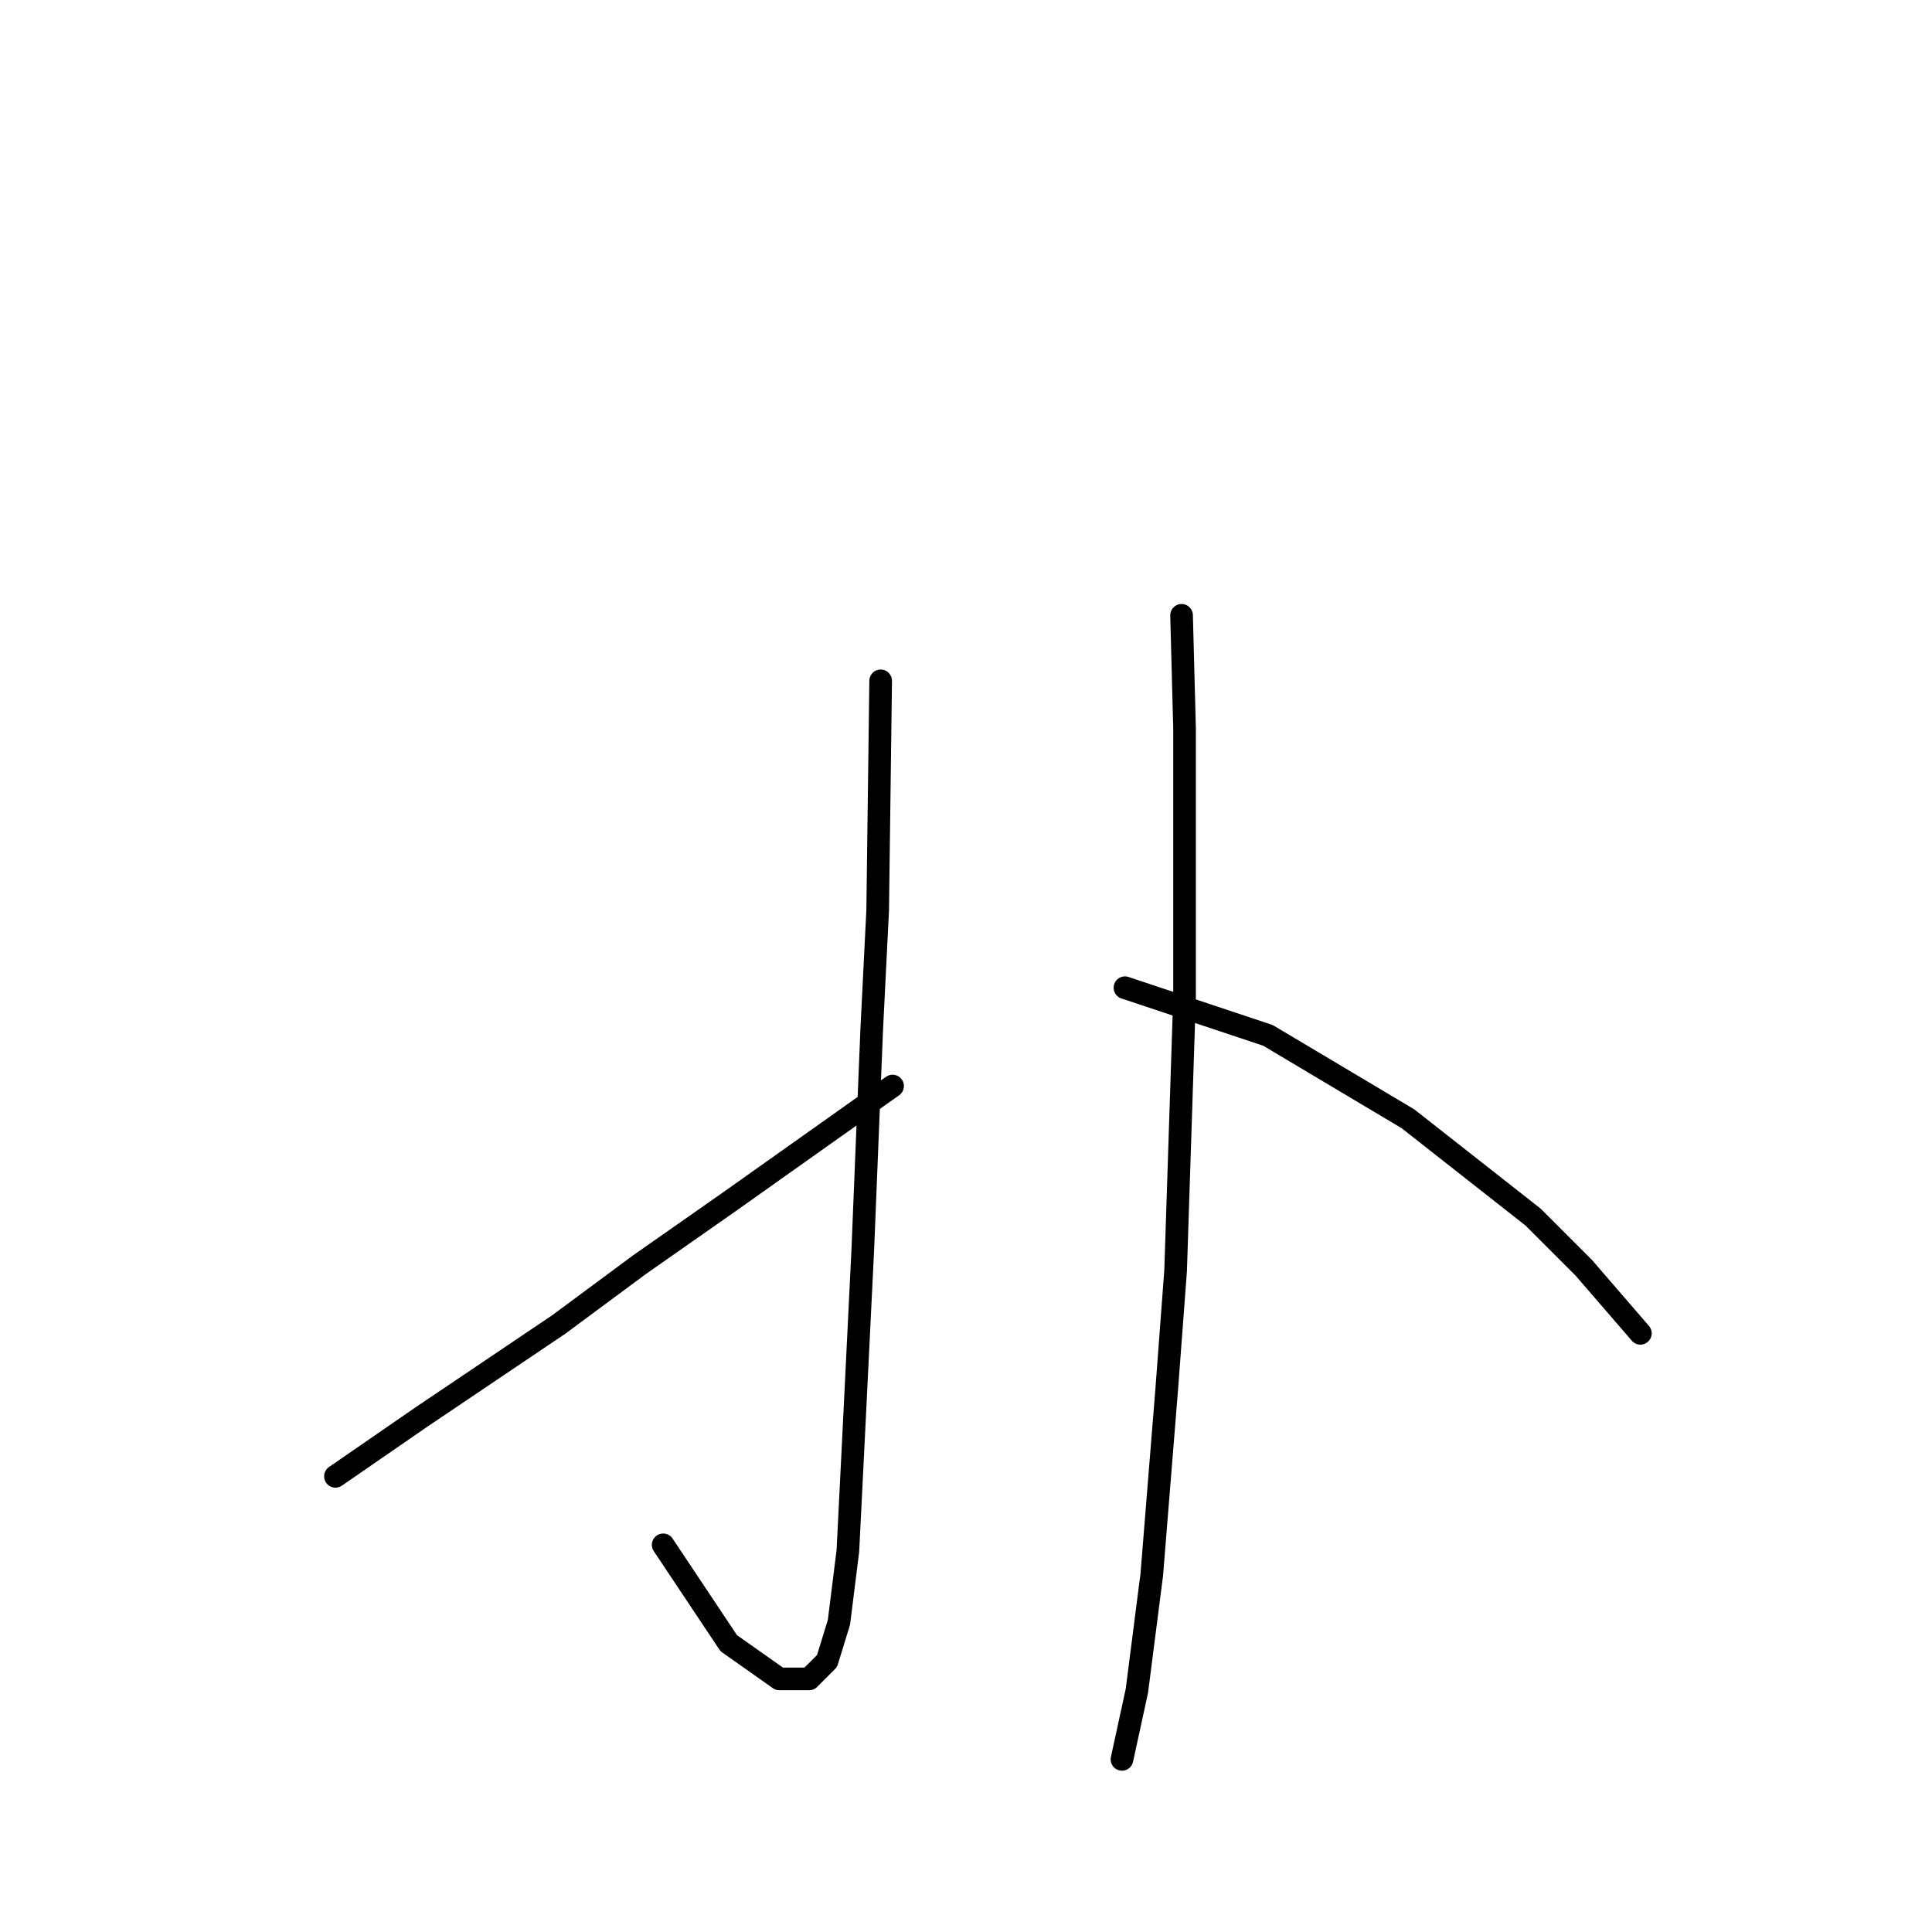 <?xml version="1.0" standalone="no"?>
    <svg width="256" height="256" xmlns="http://www.w3.org/2000/svg" version="1.1">
    <polyline stroke="black" stroke-width="3" stroke-linecap="round" fill="transparent" stroke-linejoin="round" points="116.692 90.216 116.297 120.614 115.508 136.404 114.323 165.618 113.139 189.699 112.349 205.49 111.165 214.964 109.586 220.096 107.217 222.465 103.27 222.465 96.559 217.728 87.874 204.7 87.874 204.7 " />
        <polyline stroke="black" stroke-width="3" stroke-linecap="round" fill="transparent" stroke-linejoin="round" points="118.271 143.905 96.559 159.301 84.715 167.591 74.057 175.487 55.897 187.725 44.449 195.62 44.449 195.62 " />
        <polyline stroke="black" stroke-width="3" stroke-linecap="round" fill="transparent" stroke-linejoin="round" points="156.564 81.531 156.959 96.532 156.959 132.062 155.774 168.381 154.59 184.172 152.616 208.648 150.642 224.044 148.669 233.124 148.669 233.124 " />
        <polyline stroke="black" stroke-width="3" stroke-linecap="round" fill="transparent" stroke-linejoin="round" points="149.063 130.878 168.012 137.194 186.567 148.248 203.147 161.275 209.858 167.986 217.359 176.671 217.359 176.671 " />
        </svg>